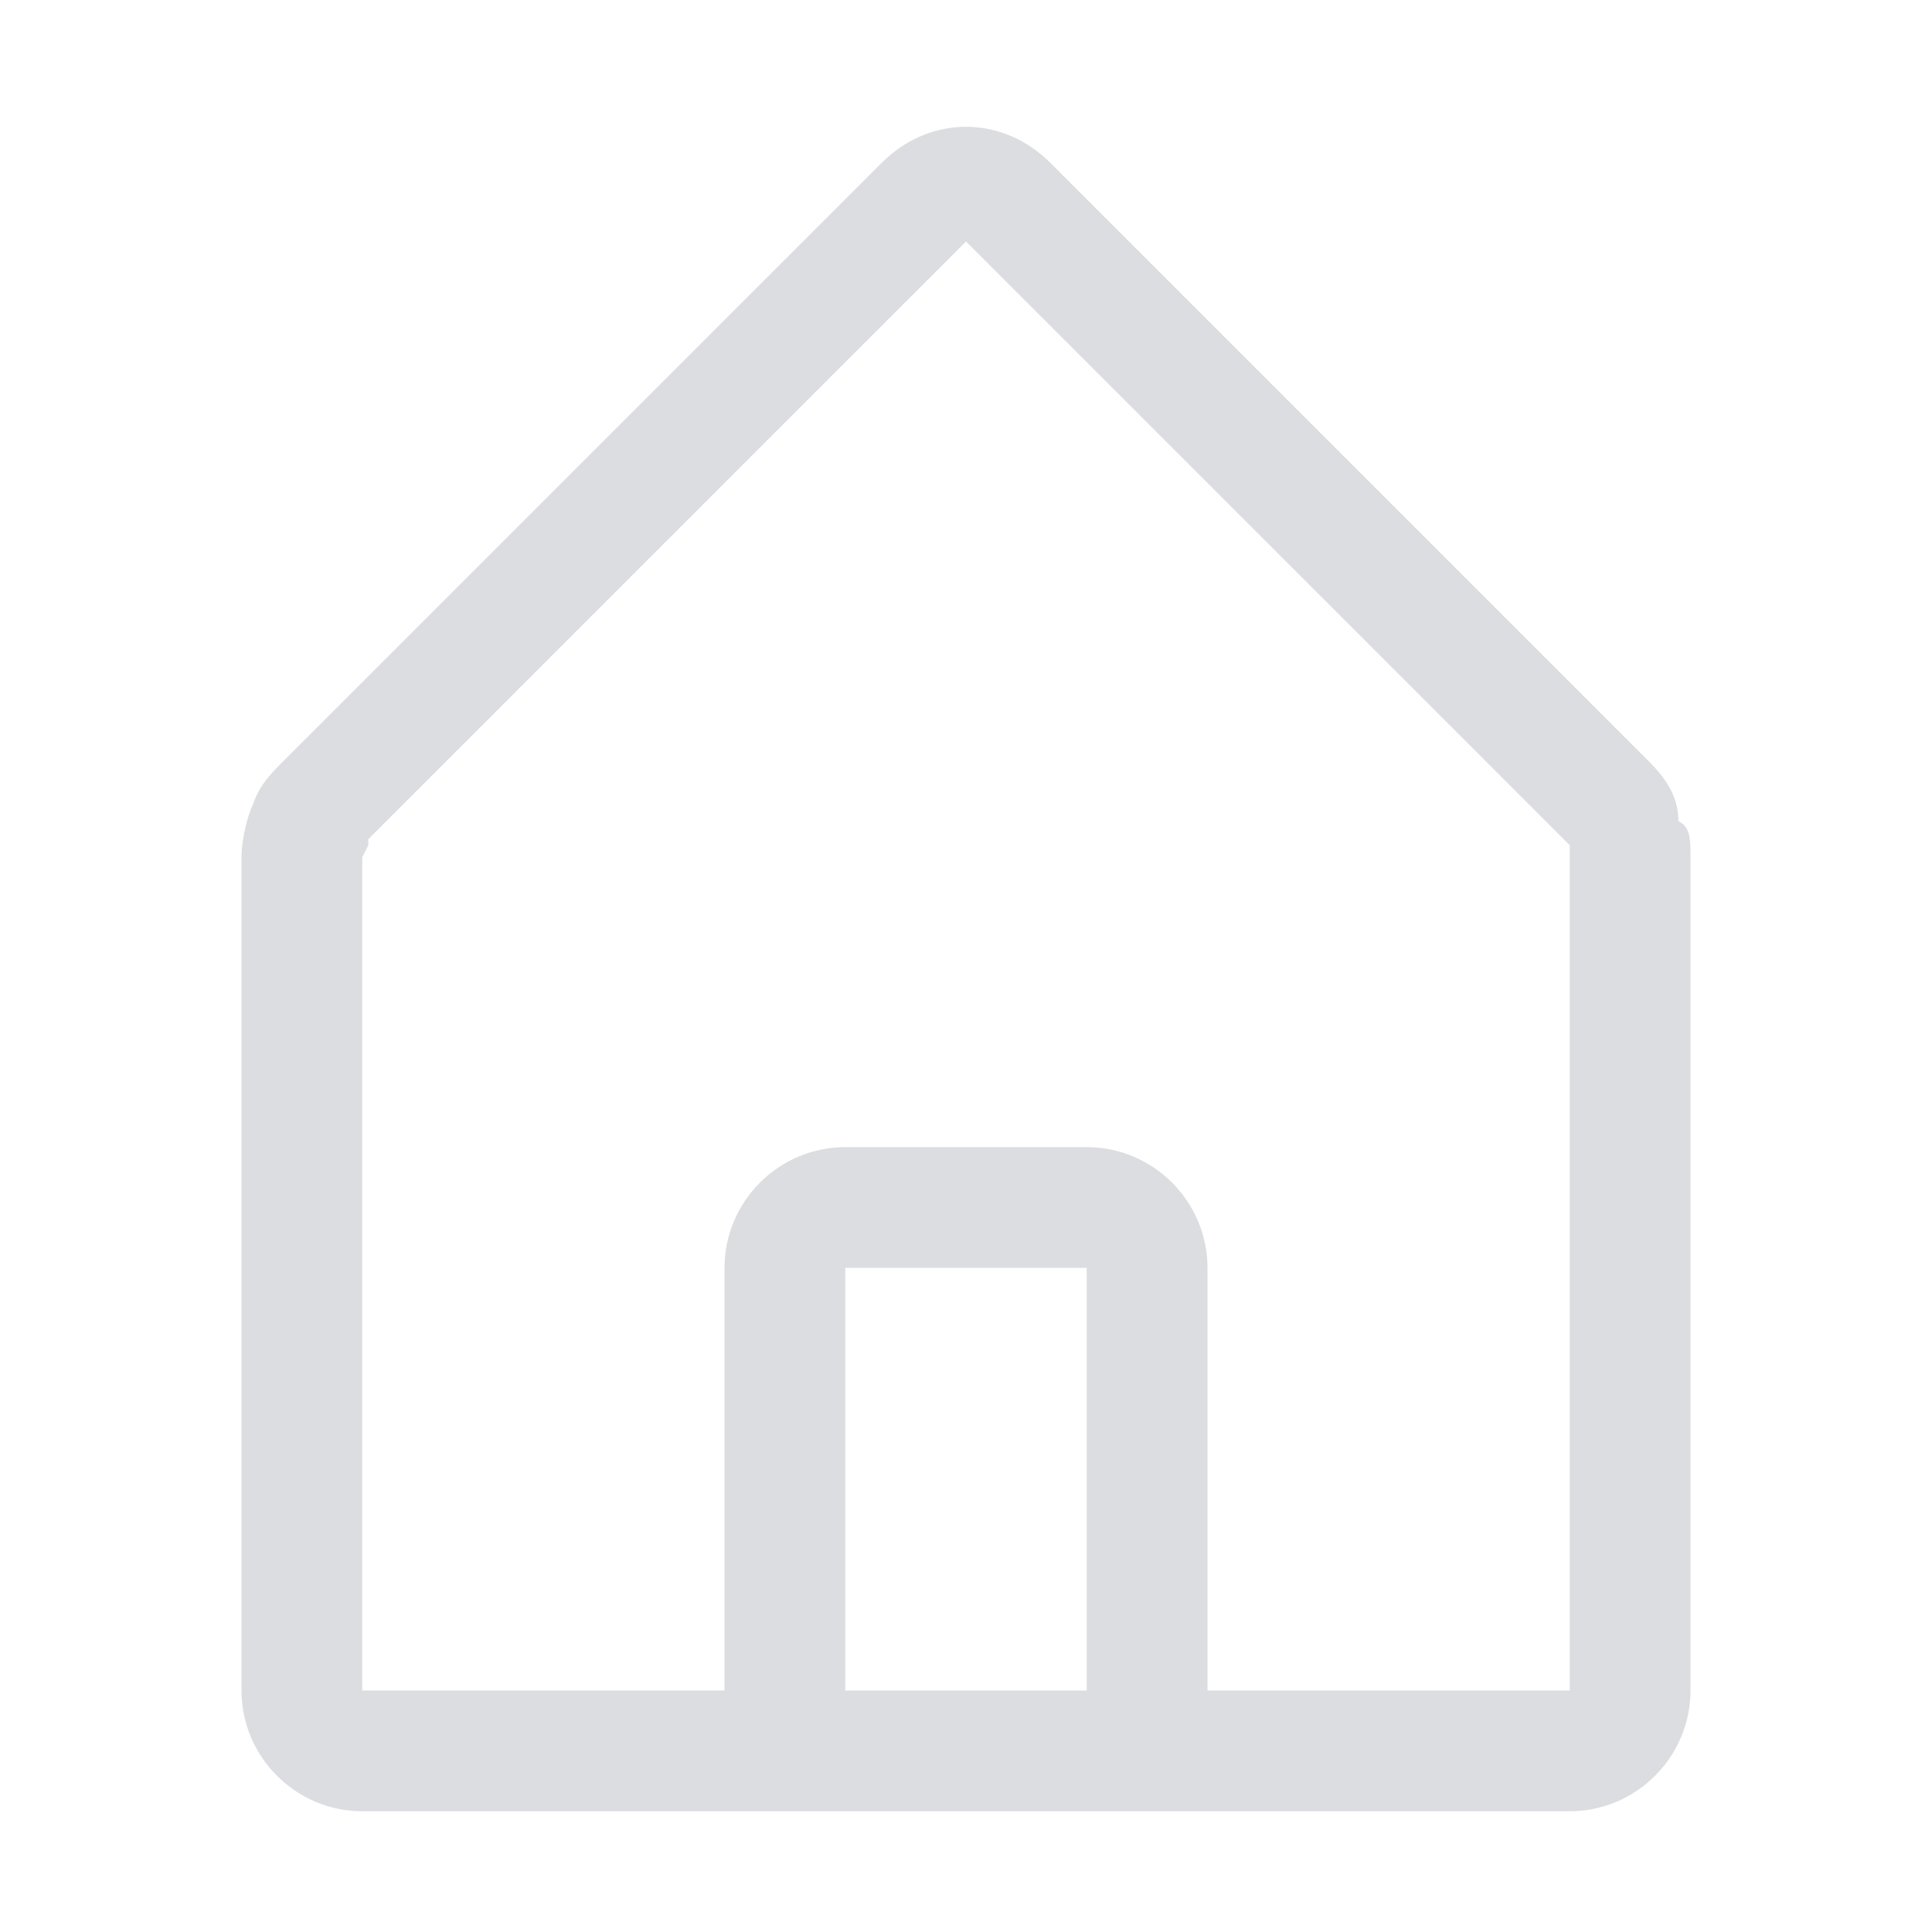 <?xml version="1.0" encoding="utf-8"?>
<!-- Generator: Adobe Illustrator 23.0.3, SVG Export Plug-In . SVG Version: 6.00 Build 0)  -->
<svg version="1.1" id="图层_1" xmlns="http://www.w3.org/2000/svg" xmlns:xlink="http://www.w3.org/1999/xlink" x="0px" y="0px"
	 viewBox="0 0 32 32" style="enable-background:new 0 0 32 32;" xml:space="preserve">
<style type="text/css">
	.st0{fill-rule:evenodd;clip-rule:evenodd;fill:#CECFD3;fill-opacity:0.7;}
</style>
<title>icon/home/reguler</title>
<desc>Created with Sketch.</desc>
<g>
	<path id="蒙版" class="st0" d="M20,28h6V14.2l0-0.1l0-0.1L16,4l-9.9,9.9L6.1,14L6,14.2V28h6v-7c0-1.1,0.9-2,2-2h4
		c1.1,0,2,0.9,2,2V28z M28,14.2V28c0,1.1-0.9,2-2,2H6c-1.1,0-2-0.9-2-2V14.2c0-0.3,0.1-0.7,0.2-0.9c0.1-0.3,0.3-0.5,0.5-0.7l9.9-9.9
		c0.8-0.8,2-0.8,2.8,0l9.9,9.9c0.3,0.3,0.5,0.6,0.5,1C28,13.7,28,13.9,28,14.2z M14,21v7h4v-7H14z"/>
</g>
</svg>
